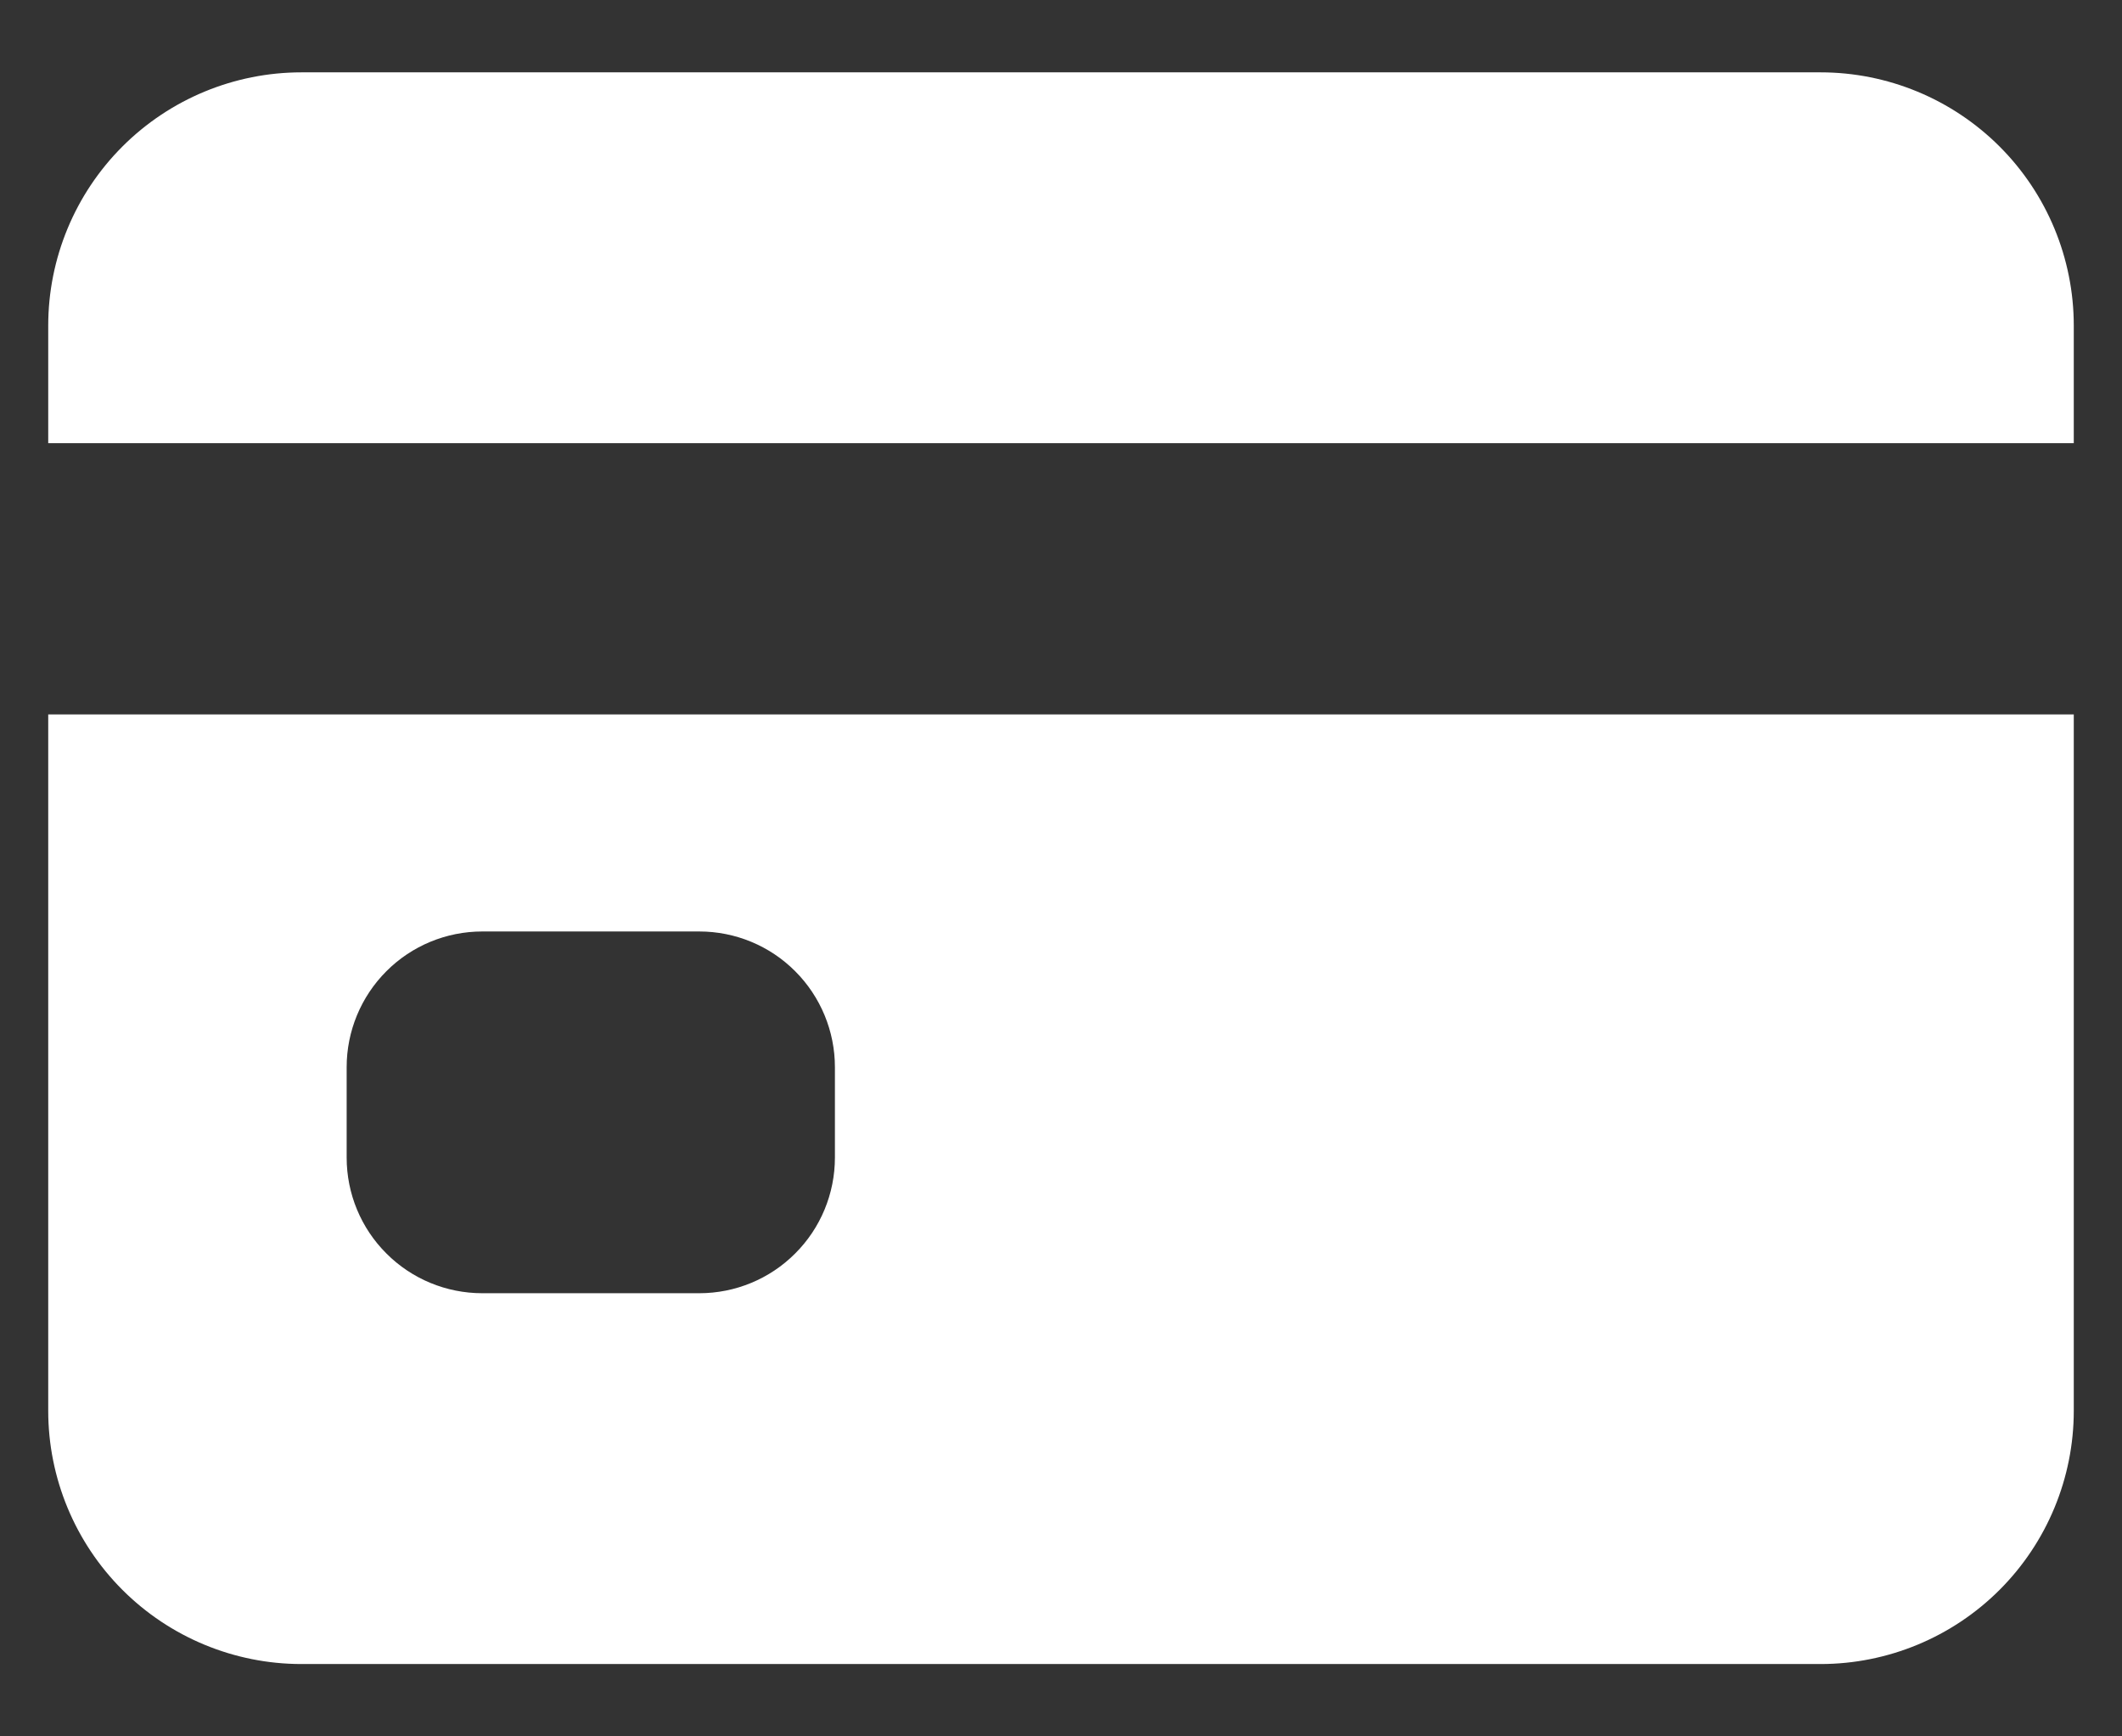 <svg width="22" height="18" viewBox="0 0 22 18" fill="none" xmlns="http://www.w3.org/2000/svg">
<rect x="0" y="0" width="22" height="18" fill="#333333" stroke="none"/>
<path d="M0.5 14.625C0.5 15.321 0.777 15.989 1.269 16.481C1.761 16.973 2.429 17.25 3.125 17.25H18.875C19.571 17.25 20.239 16.973 20.731 16.481C21.223 15.989 21.5 15.321 21.5 14.625V7.406H0.5V14.625ZM3.594 11.062C3.594 10.69 3.742 10.332 4.006 10.068C4.269 9.804 4.627 9.656 5 9.656H7.25C7.623 9.656 7.981 9.804 8.244 10.068C8.508 10.332 8.656 10.69 8.656 11.062V12C8.656 12.373 8.508 12.731 8.244 12.994C7.981 13.258 7.623 13.406 7.25 13.406H5C4.627 13.406 4.269 13.258 4.006 12.994C3.742 12.731 3.594 12.373 3.594 12V11.062ZM18.875 0.75H3.125C2.429 0.75 1.761 1.027 1.269 1.519C0.777 2.011 0.5 2.679 0.5 3.375V4.594H21.5V3.375C21.5 2.679 21.223 2.011 20.731 1.519C20.239 1.027 19.571 0.75 18.875 0.75V0.75Z" fill="#ffffff"/>
</svg>
